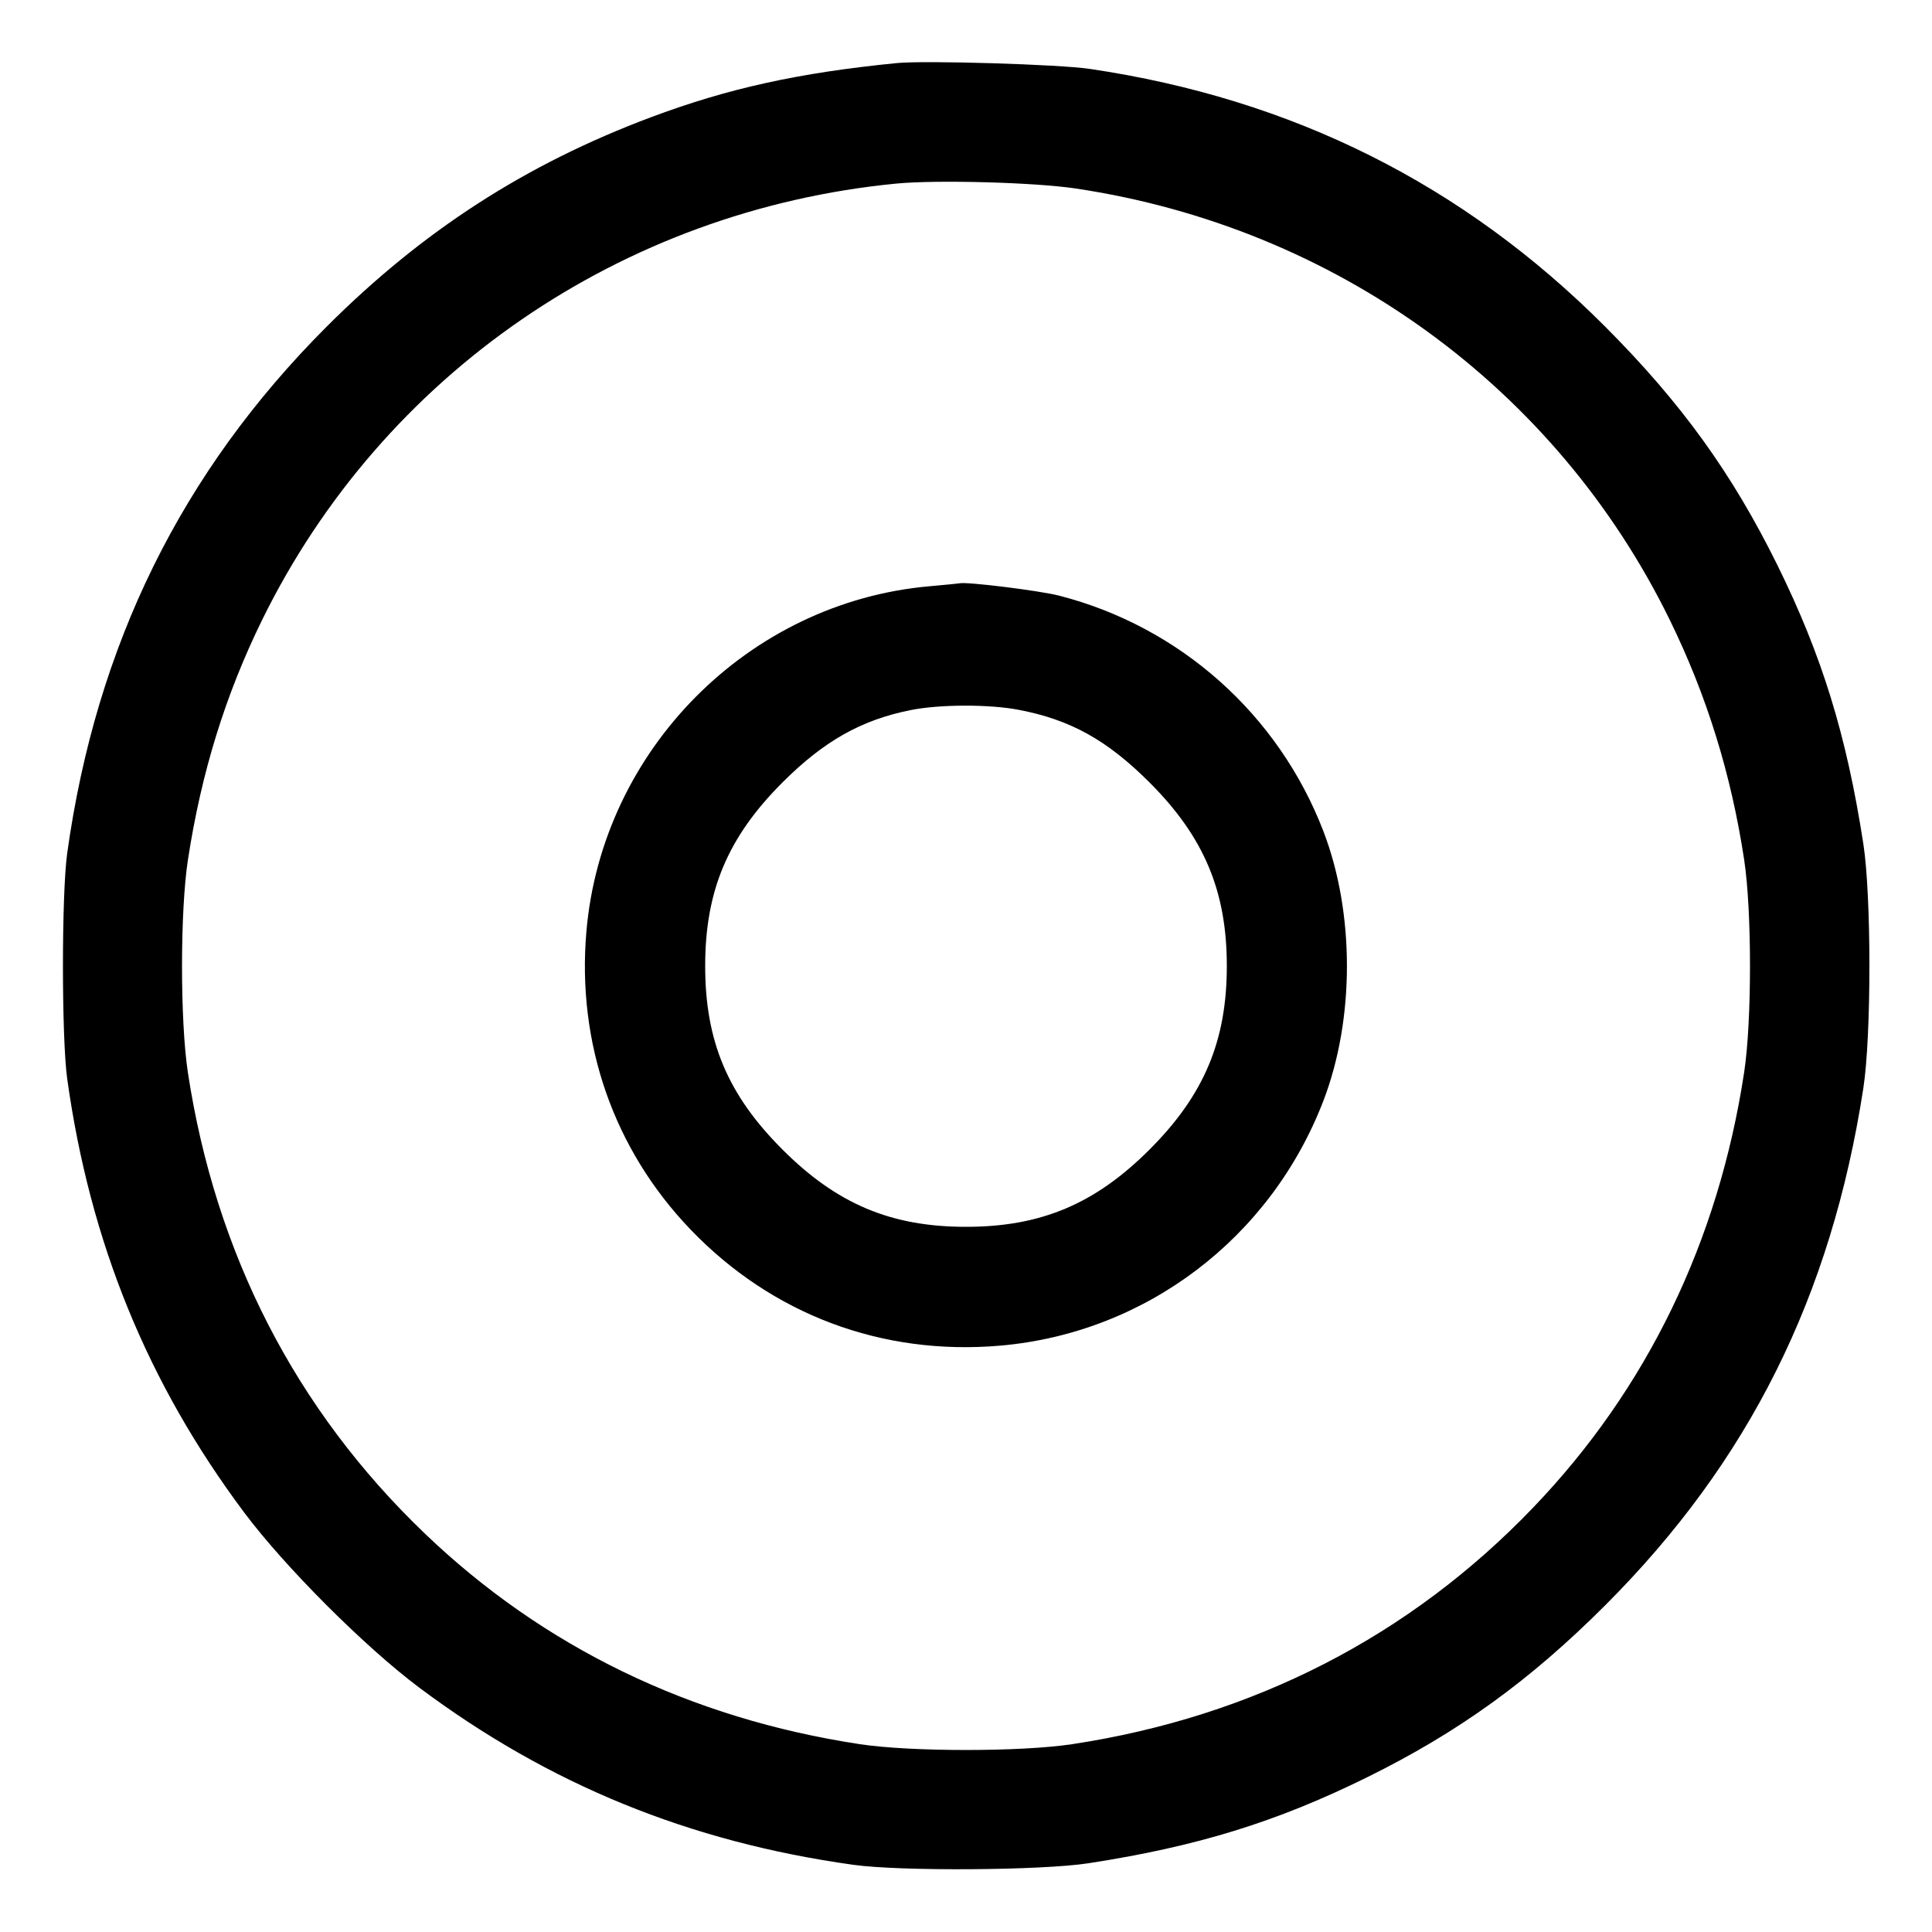 <svg width="40" height="40" viewBox="0 0 40 40" fill="none" xmlns="http://www.w3.org/2000/svg"><path d="M18.567 1.306 C 16.535 1.507,15.072 1.829,13.470 2.430 C 10.882 3.401,8.746 4.780,6.763 6.763 C 3.760 9.767,1.991 13.357,1.391 17.667 C 1.274 18.511,1.274 21.489,1.391 22.333 C 1.863 25.721,3.052 28.636,5.058 31.318 C 5.901 32.444,7.556 34.099,8.682 34.942 C 11.364 36.947,14.273 38.135,17.667 38.609 C 18.641 38.745,21.567 38.726,22.533 38.577 C 24.780 38.231,26.424 37.724,28.300 36.799 C 30.197 35.863,31.672 34.798,33.235 33.235 C 36.207 30.262,37.912 26.847,38.578 22.533 C 38.746 21.444,38.746 18.554,38.578 17.467 C 38.229 15.215,37.723 13.575,36.799 11.700 C 35.860 9.798,34.811 8.344,33.234 6.763 C 30.294 3.816,26.760 2.048,22.567 1.427 C 21.932 1.332,19.148 1.248,18.567 1.306 M22.267 3.902 C 27.645 4.704,32.214 8.021,34.570 12.833 C 35.337 14.400,35.841 16.023,36.111 17.800 C 36.272 18.860,36.272 21.140,36.111 22.200 C 35.579 25.700,34.100 28.753,31.746 31.209 C 29.188 33.879,25.951 35.541,22.200 36.111 C 21.140 36.272,18.860 36.272,17.800 36.111 C 14.297 35.579,11.250 34.103,8.793 31.748 C 6.119 29.186,4.460 25.955,3.889 22.200 C 3.728 21.135,3.728 18.858,3.891 17.800 C 4.168 15.995,4.666 14.386,5.428 12.833 C 7.922 7.755,12.863 4.355,18.555 3.801 C 19.390 3.720,21.415 3.775,22.267 3.902 M19.241 12.138 C 15.498 12.469,12.466 15.521,12.141 19.283 C 11.940 21.601,12.706 23.796,14.293 25.452 C 15.985 27.217,18.263 28.072,20.709 27.860 C 23.719 27.598,26.305 25.639,27.400 22.789 C 28.049 21.098,28.049 18.902,27.400 17.211 C 26.470 14.792,24.432 12.975,21.927 12.332 C 21.521 12.228,20.006 12.040,19.867 12.077 C 19.848 12.081,19.567 12.109,19.241 12.138 M21.091 14.696 C 22.164 14.901,22.922 15.323,23.800 16.200 C 24.928 17.328,25.400 18.449,25.400 20.000 C 25.400 21.551,24.928 22.672,23.800 23.800 C 22.672 24.928,21.551 25.400,20.000 25.400 C 18.449 25.400,17.328 24.928,16.200 23.800 C 15.067 22.667,14.600 21.557,14.600 20.000 C 14.600 18.443,15.067 17.333,16.200 16.200 C 17.058 15.342,17.833 14.905,18.857 14.701 C 19.457 14.581,20.480 14.579,21.091 14.696 " stroke="none" fill-rule="evenodd" fill="black"></path></svg>